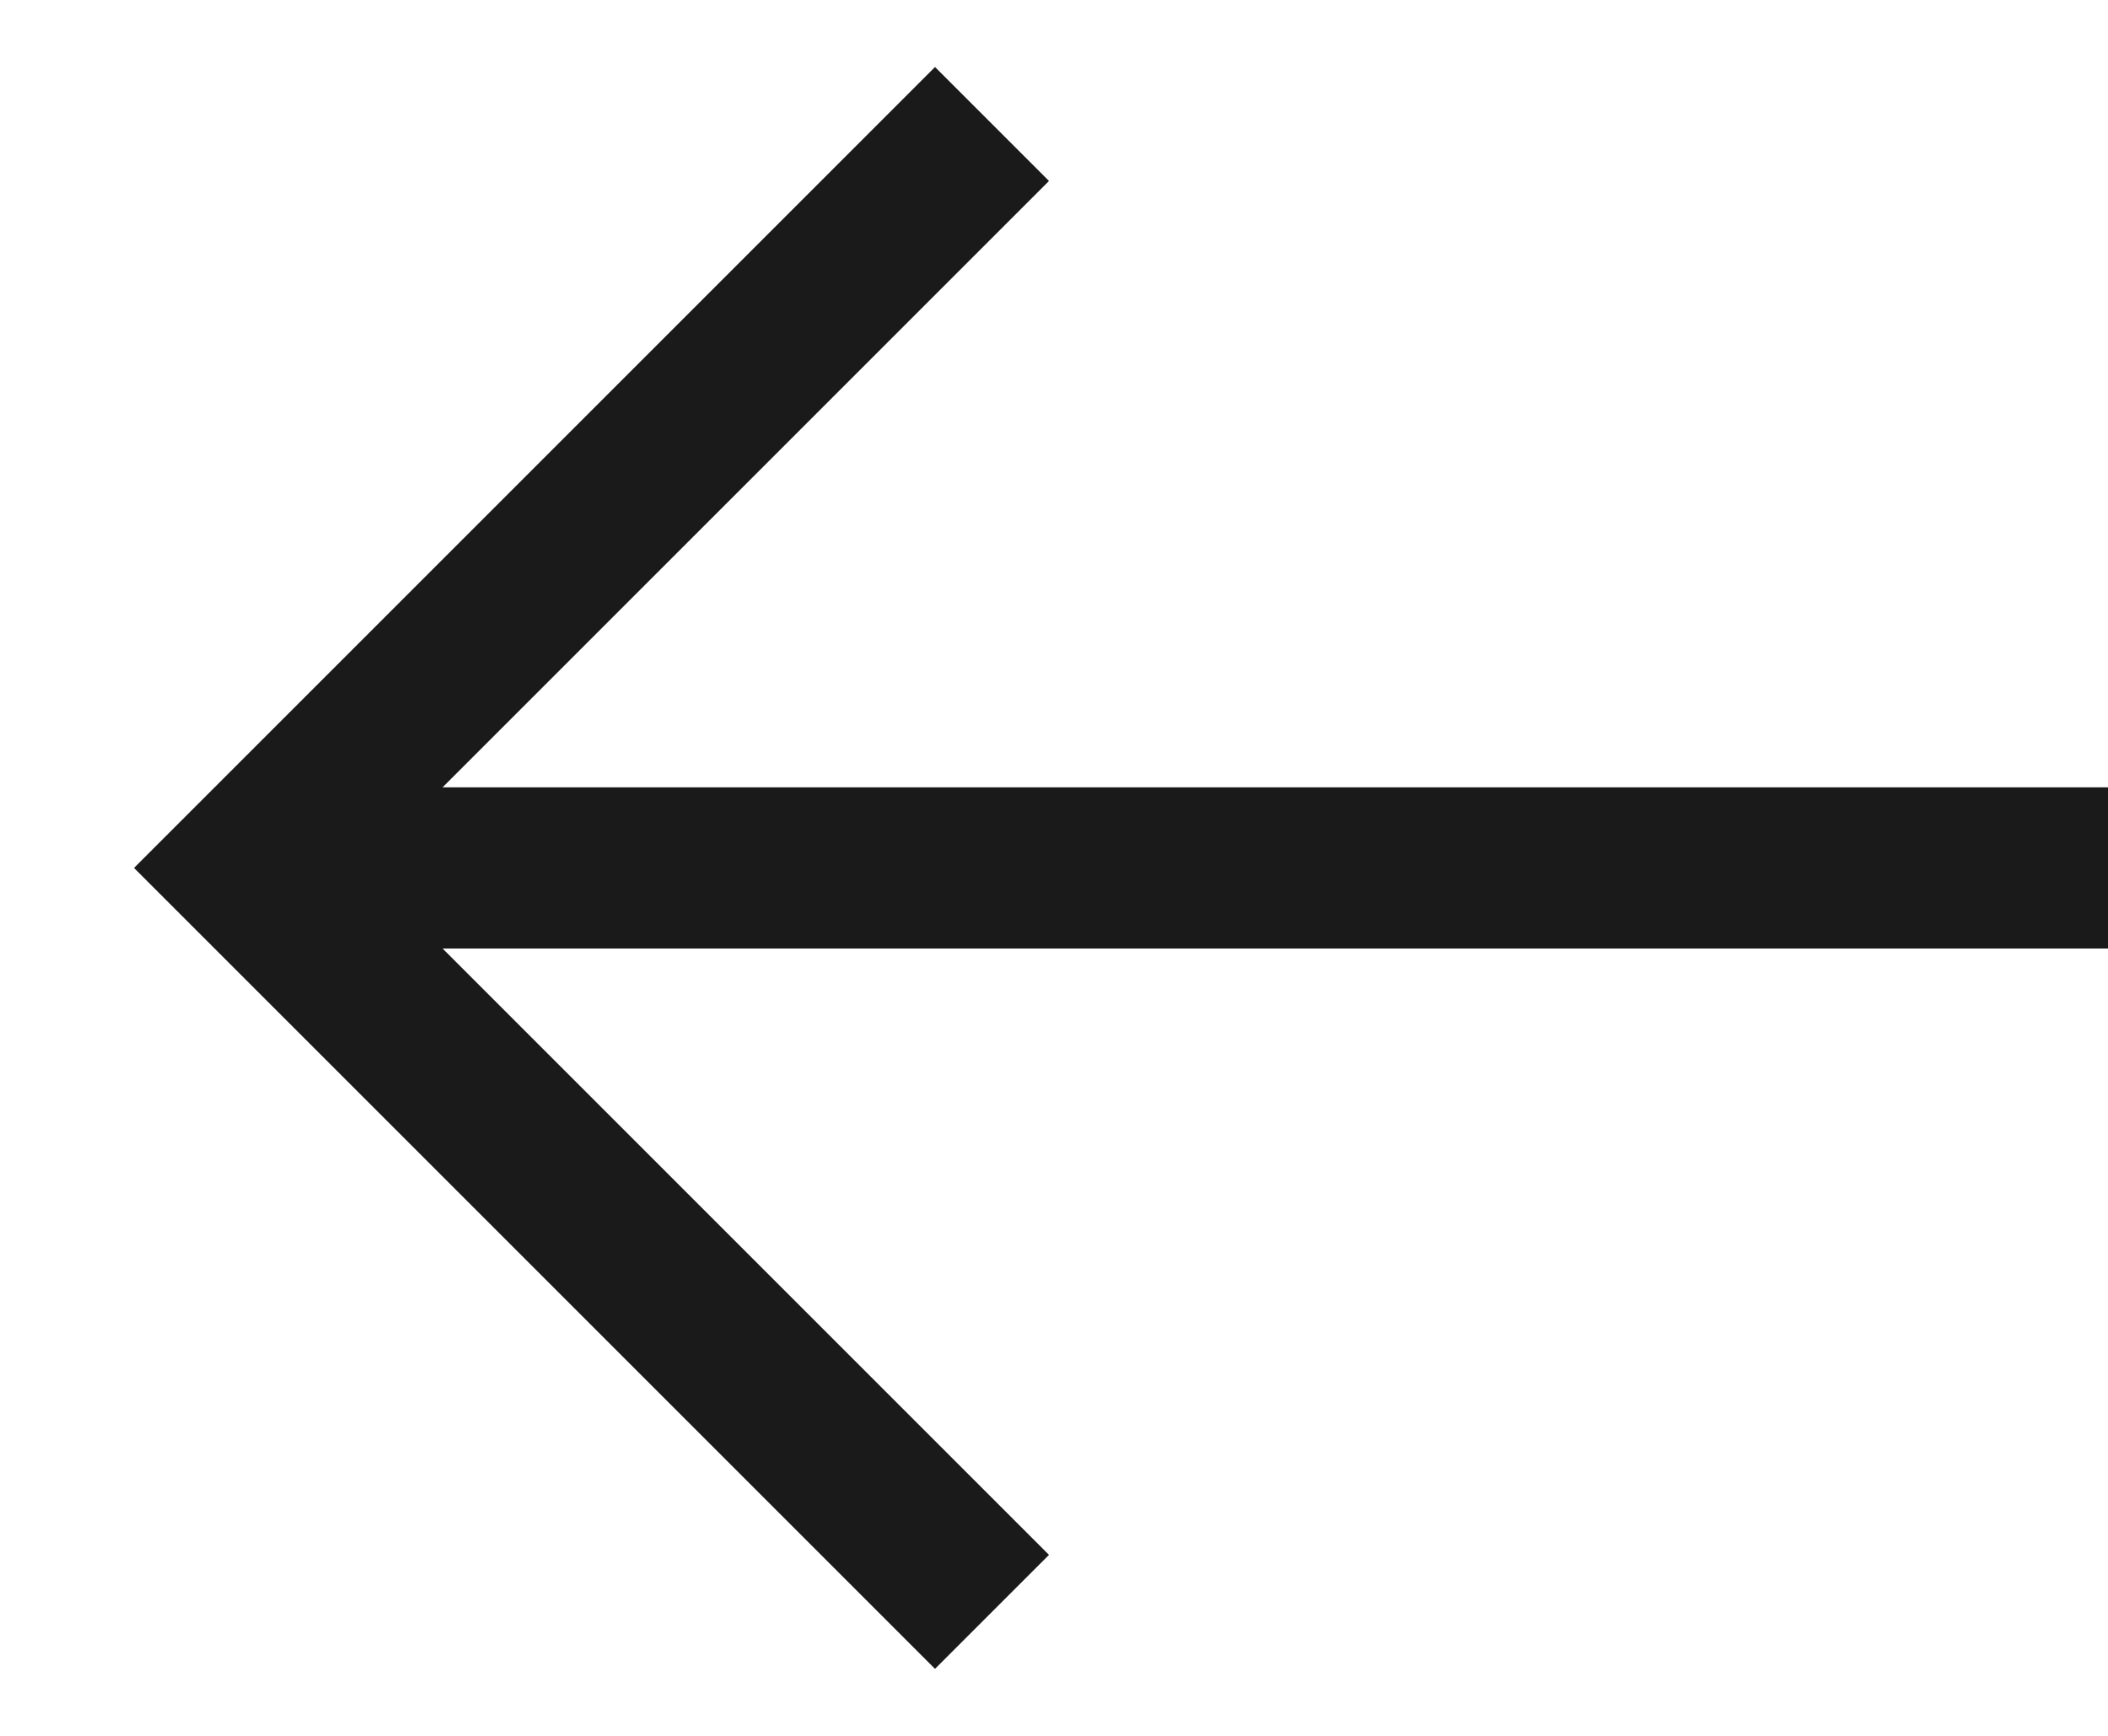 <svg fill="none" xmlns="http://www.w3.org/2000/svg" width="17" height="14" viewBox="0 0 17 14">
  <path d="M17 7H2" stroke="#1a1a1a" stroke-width="1.3"/>
  <path d="M8 1L2 7L8 13" stroke="#1a1a1a" stroke-width="1.3"/>
</svg>